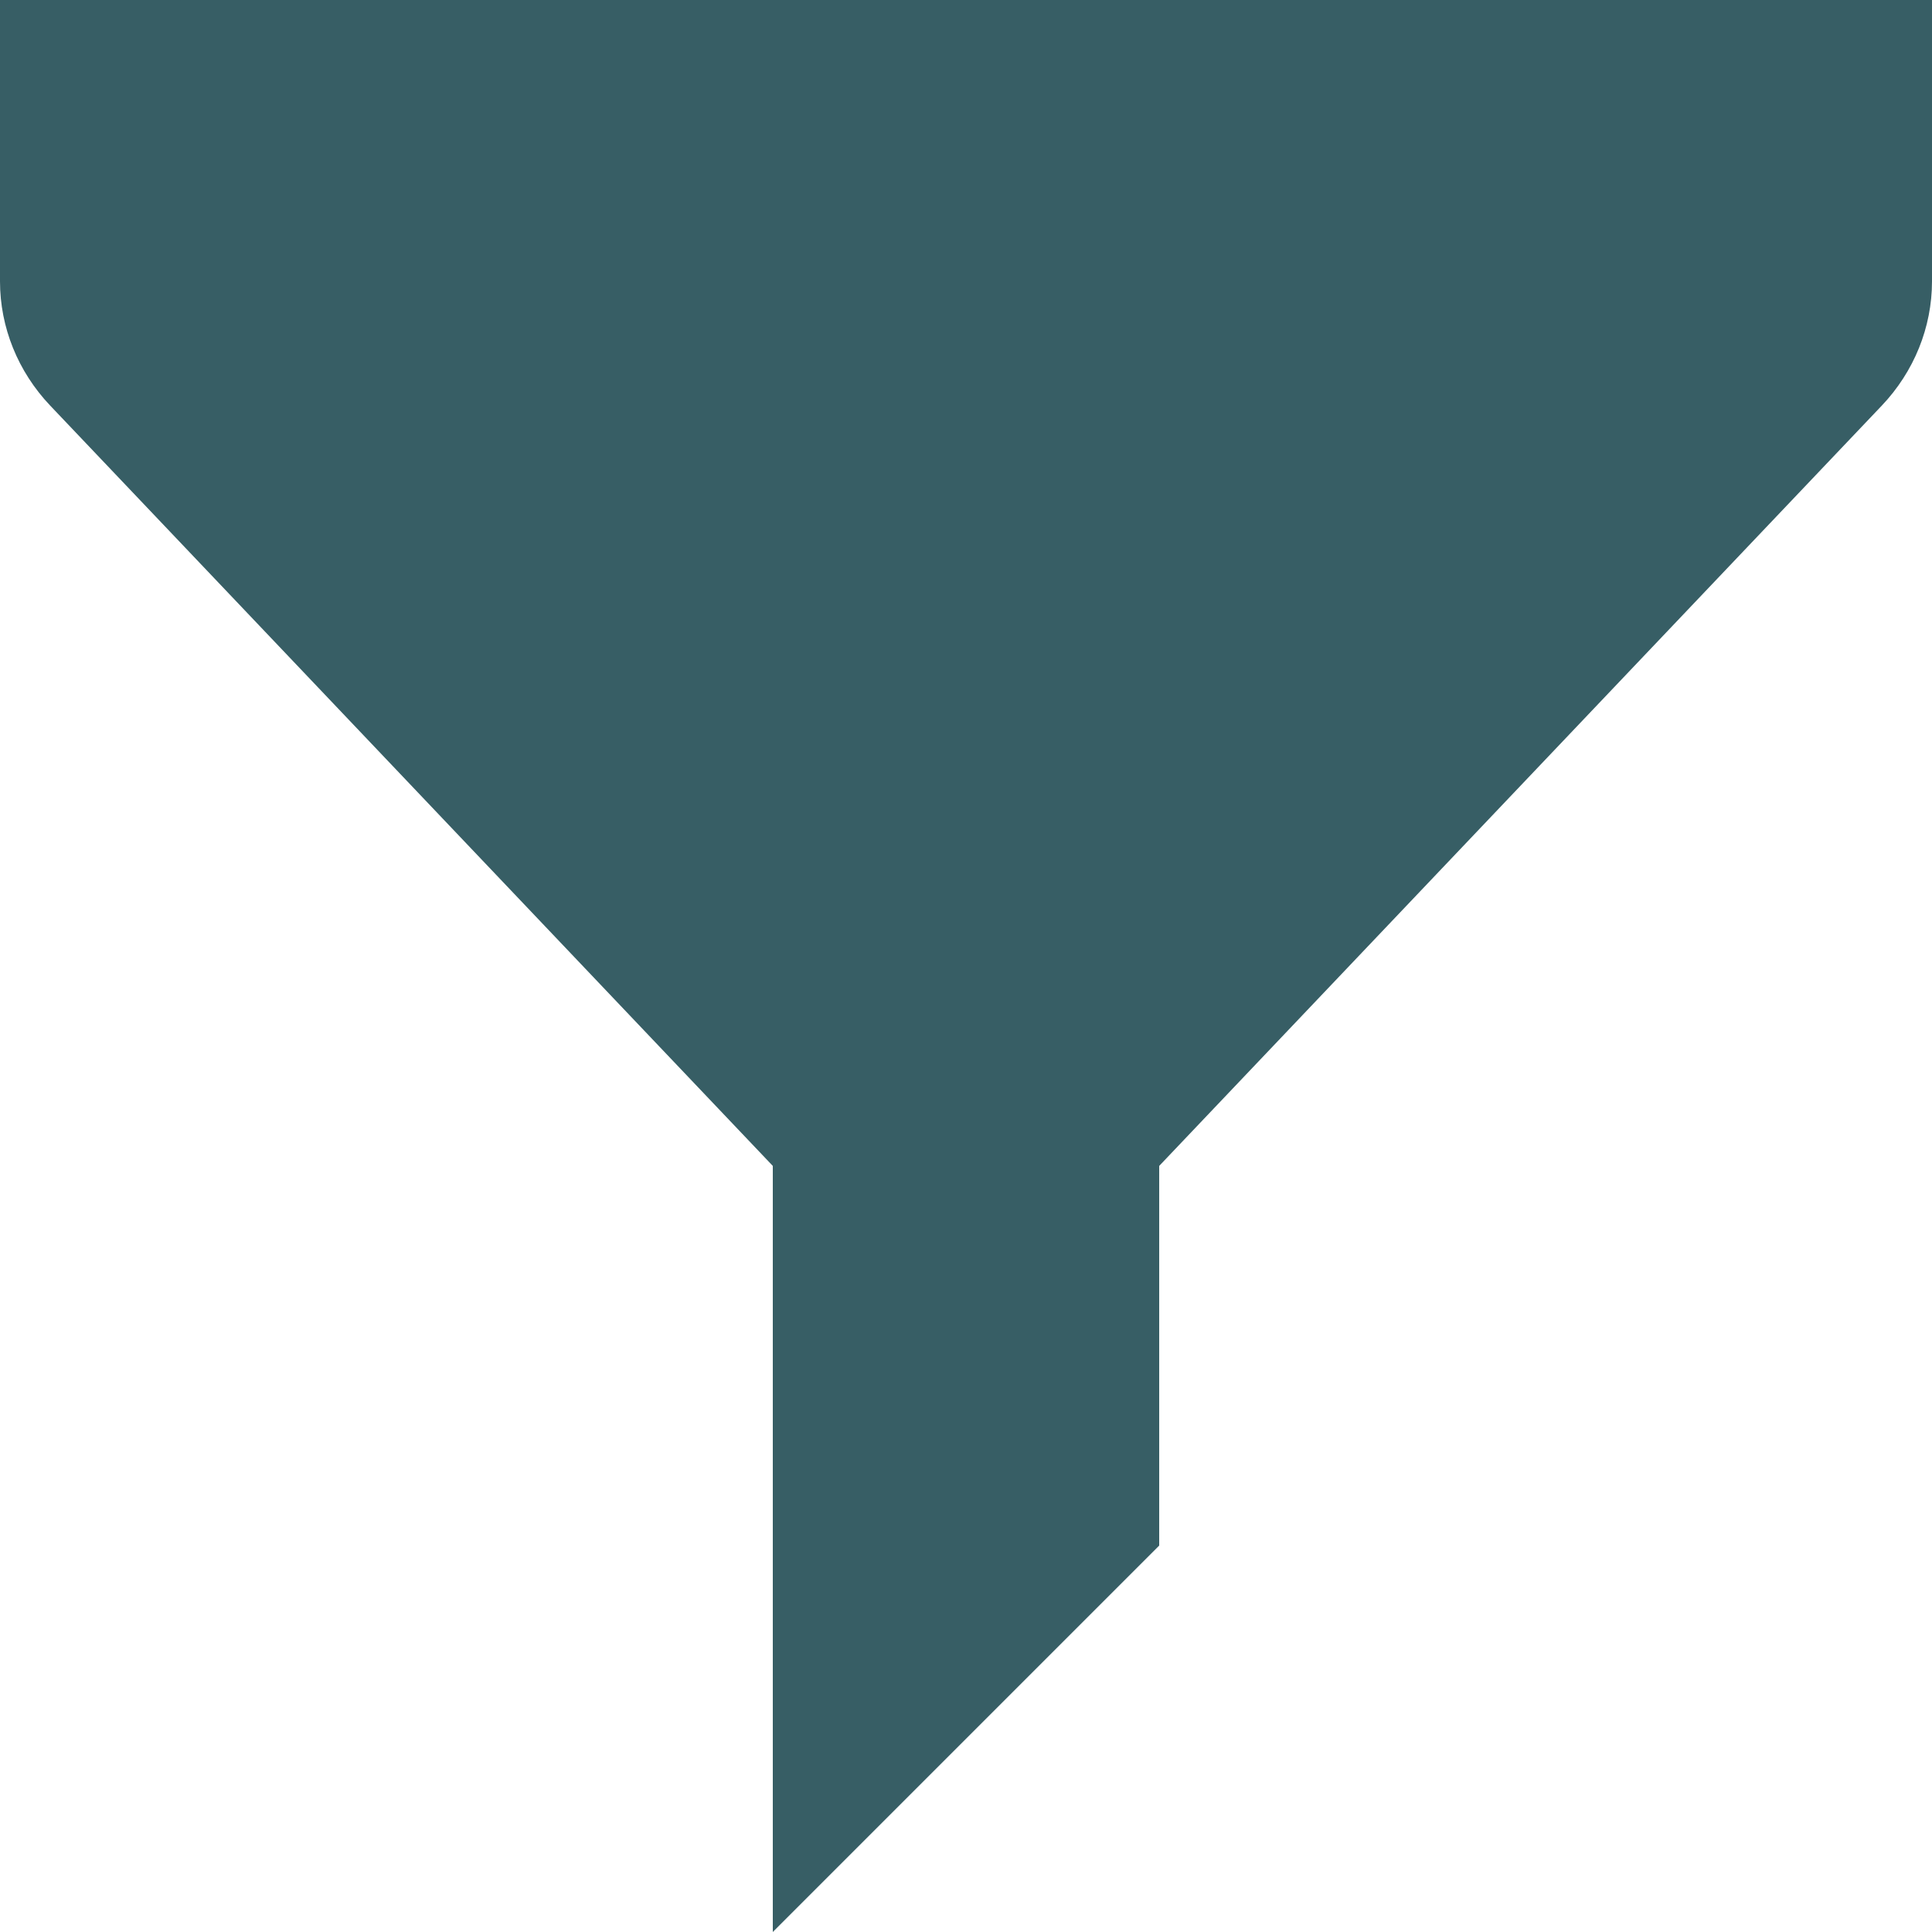 <svg width="24" height="24" viewBox="0 0 24 24" fill="none" xmlns="http://www.w3.org/2000/svg">
<path d="M0 2.087C0 3.355 1.075 4.383 2.4 4.383H21.6C22.925 4.383 24 3.355 24 2.087V0H0V2.087Z" fill="#375E65"/>
<path d="M0 2.087C0 0.819 1.075 0 2.4 0H21.6C22.925 0 24 0.819 24 2.087V3.495C24 4.066 23.777 4.617 23.376 5.039L13.776 15.14C12.824 16.142 11.176 16.142 10.224 15.14L0.624 5.039C0.223 4.617 0 4.066 0 3.495V2.087Z" fill="#375E65"/>
<path d="M9.6 4.383H14.4V19.2L9.6 24V4.383Z" fill="#375E65"/>
</svg>

